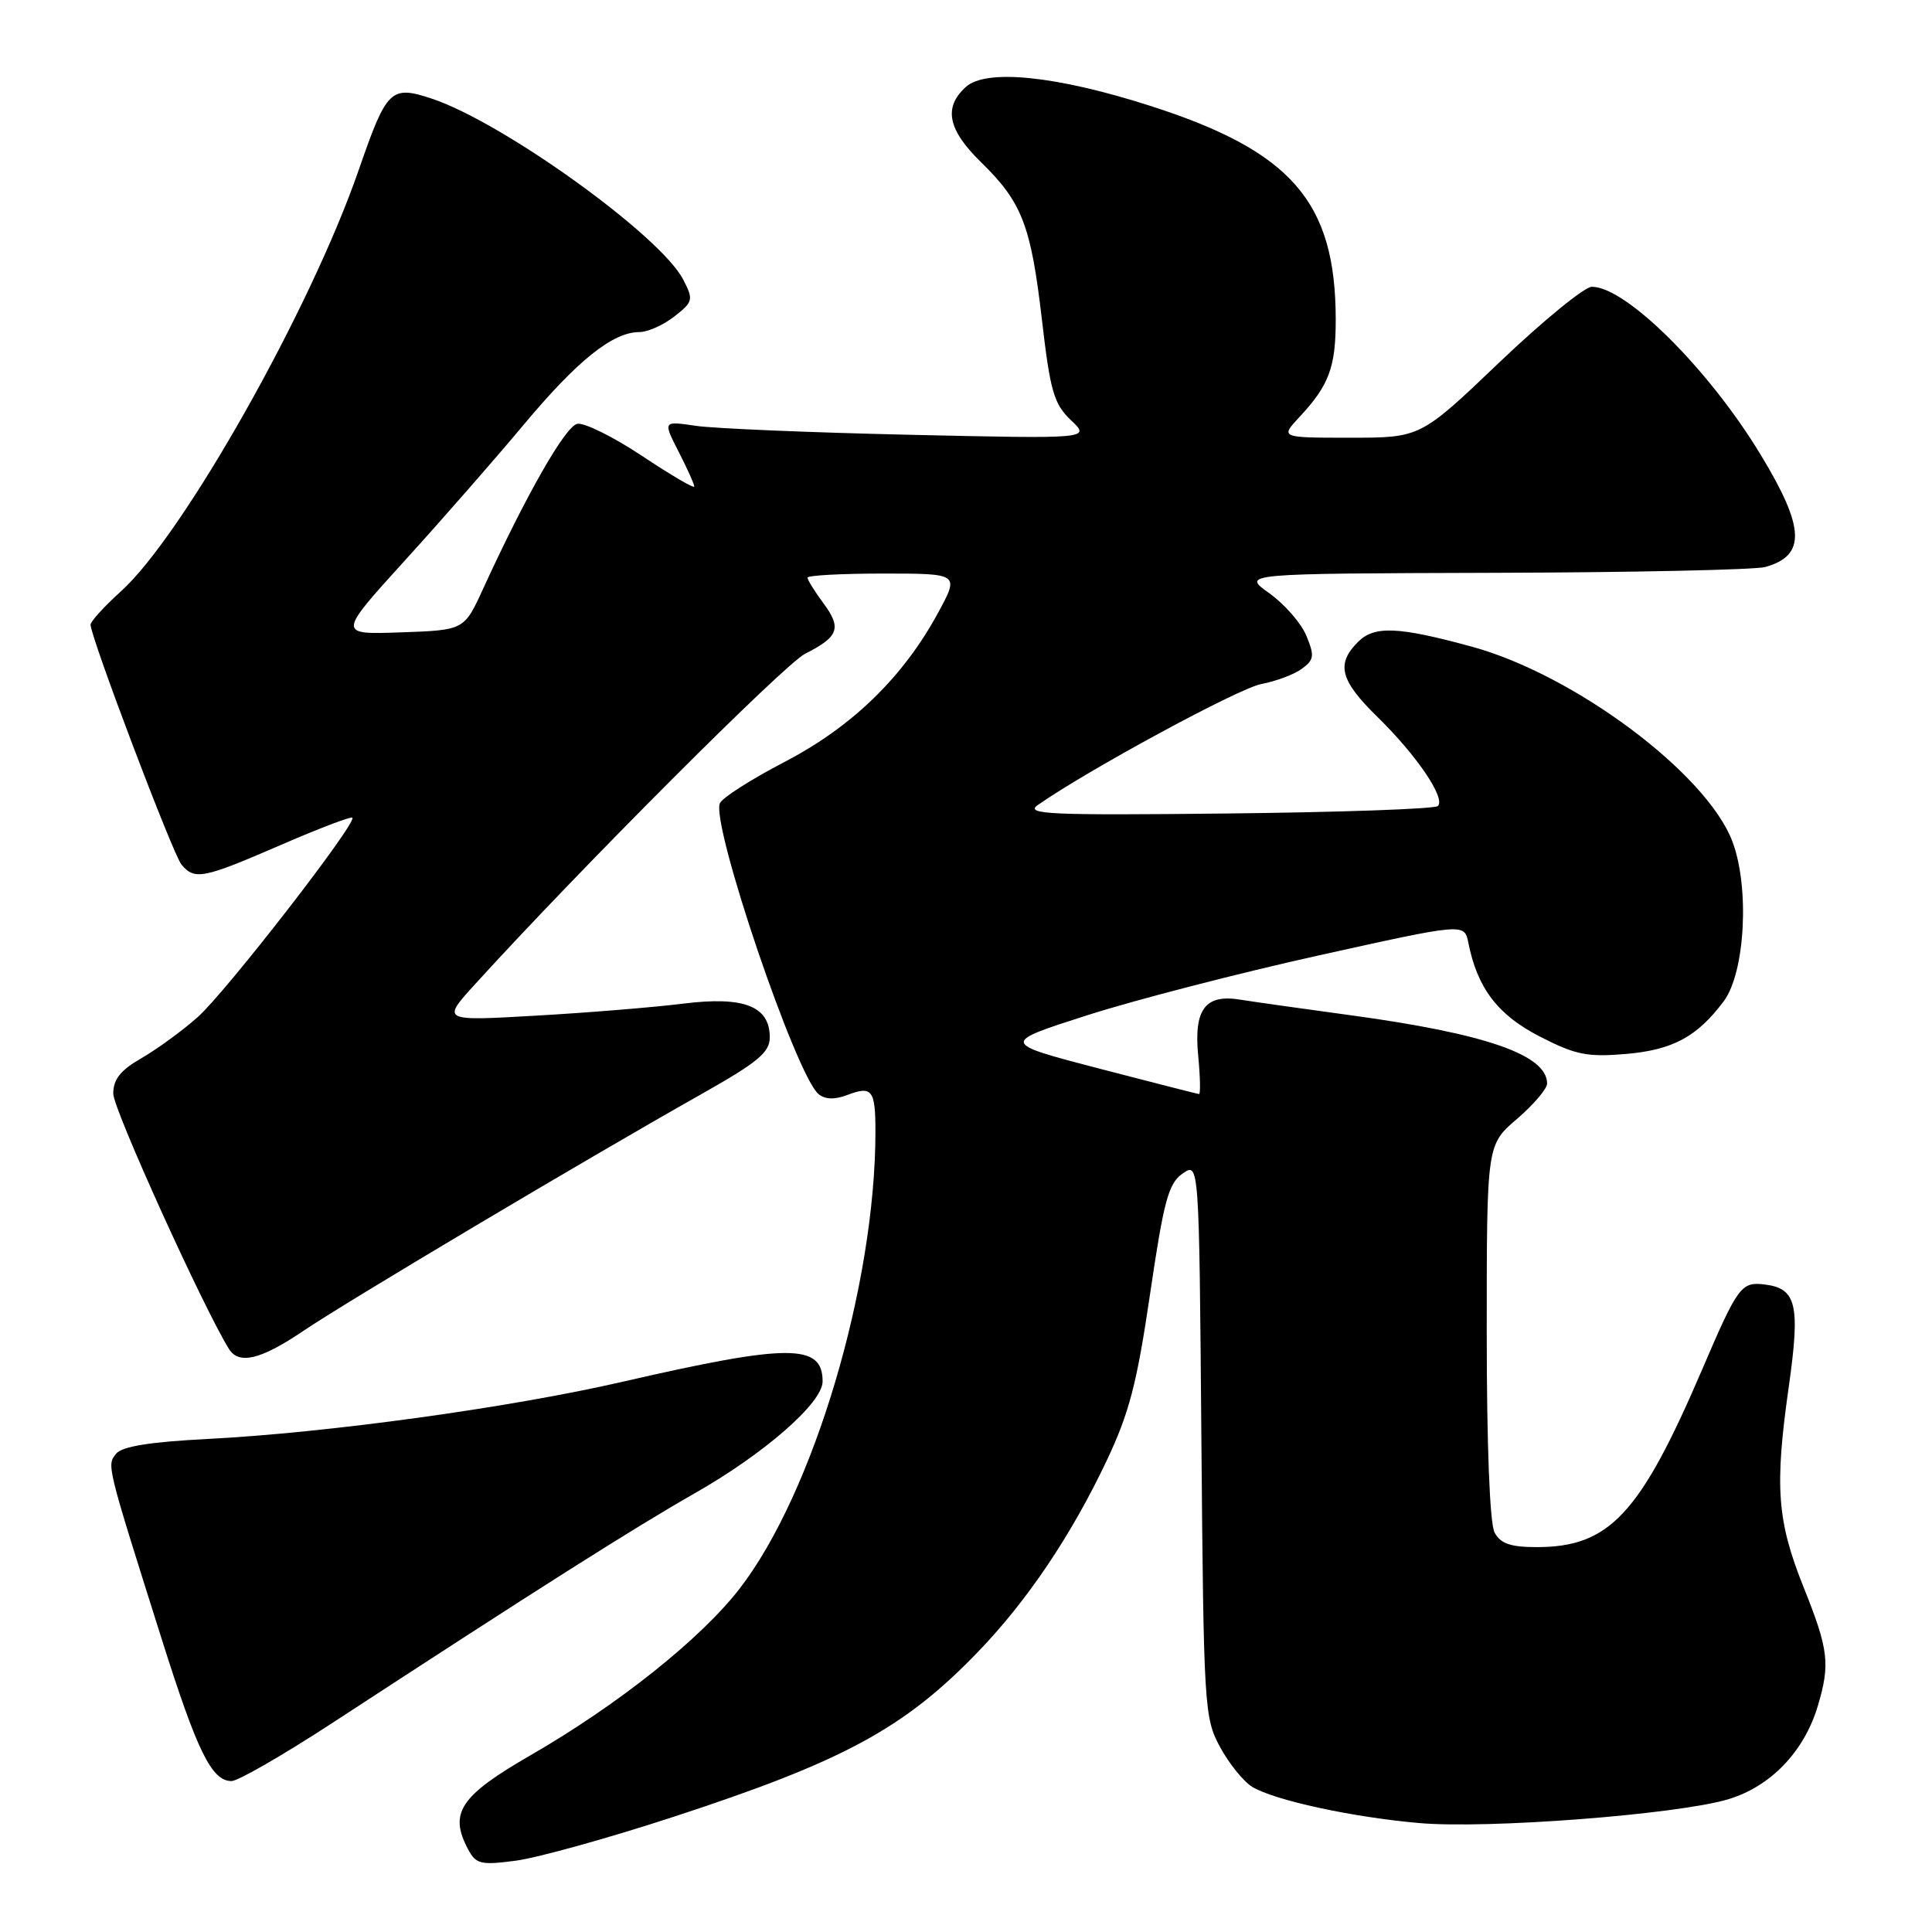 <?xml version="1.0" encoding="UTF-8" standalone="no"?>
<!DOCTYPE svg PUBLIC "-//W3C//DTD SVG 1.1//EN" "http://www.w3.org/Graphics/SVG/1.1/DTD/svg11.dtd" >
<svg xmlns="http://www.w3.org/2000/svg" xmlns:xlink="http://www.w3.org/1999/xlink" version="1.1" viewBox="0 0 256 256">
 <g >
 <path fill="currentColor"
d=" M 89.00 240.82 C 111.79 233.38 119.81 229.04 129.63 218.84 C 136.14 212.07 141.91 203.50 146.60 193.63 C 149.63 187.25 150.64 183.36 152.39 171.46 C 154.21 159.10 154.82 156.81 156.70 155.50 C 158.89 153.97 158.89 153.97 159.19 190.73 C 159.49 226.24 159.57 227.64 161.67 231.50 C 162.86 233.70 164.78 236.07 165.93 236.77 C 168.88 238.55 179.14 240.78 188.00 241.56 C 197.06 242.37 222.15 240.44 228.97 238.42 C 234.60 236.74 239.04 232.13 240.86 226.08 C 242.53 220.48 242.31 218.61 238.98 210.30 C 235.46 201.50 235.13 197.03 237.03 183.69 C 238.56 172.87 238.05 170.71 233.81 170.20 C 230.72 169.82 230.27 170.43 225.53 181.50 C 217.32 200.64 213.26 205.00 203.63 205.00 C 200.15 205.00 198.83 204.54 198.04 203.07 C 197.40 201.88 197.00 191.54 197.00 176.41 C 197.00 151.69 197.00 151.69 201.00 148.27 C 203.20 146.38 205.00 144.27 205.00 143.58 C 205.00 139.79 196.91 136.97 179.00 134.53 C 172.68 133.67 166.08 132.74 164.35 132.46 C 159.69 131.70 158.17 133.73 158.77 139.93 C 159.04 142.72 159.08 144.99 158.88 144.97 C 158.67 144.95 152.68 143.42 145.56 141.57 C 132.62 138.19 132.62 138.19 144.06 134.53 C 150.35 132.51 164.17 128.94 174.77 126.59 C 194.04 122.32 194.04 122.32 194.56 124.91 C 195.76 130.94 198.45 134.47 204.00 137.33 C 208.74 139.77 210.31 140.09 215.40 139.66 C 221.63 139.13 224.88 137.39 228.41 132.66 C 231.25 128.85 231.85 117.53 229.54 111.47 C 226.10 102.46 208.60 89.39 195.00 85.68 C 185.25 83.02 182.11 82.89 179.95 85.05 C 177.00 88.00 177.56 90.15 182.56 95.04 C 187.72 100.09 191.57 105.76 190.53 106.80 C 190.15 107.19 177.61 107.63 162.67 107.79 C 139.11 108.05 135.77 107.90 137.50 106.68 C 144.07 102.07 164.13 91.20 167.12 90.64 C 169.06 90.27 171.49 89.37 172.50 88.62 C 174.13 87.43 174.20 86.90 173.10 84.24 C 172.41 82.57 170.20 80.04 168.18 78.60 C 164.52 76.00 164.52 76.00 198.01 75.90 C 216.43 75.85 232.58 75.50 233.91 75.13 C 239.33 73.61 239.18 69.95 233.29 60.24 C 226.42 48.91 215.46 38.00 210.93 38.00 C 209.96 38.00 204.46 42.50 198.69 48.00 C 188.22 58.00 188.22 58.00 178.92 58.00 C 169.63 58.00 169.63 58.00 172.19 55.25 C 176.11 51.05 177.00 48.65 176.99 42.32 C 176.98 26.73 171.14 20.02 152.36 14.01 C 139.99 10.04 130.66 9.09 127.98 11.52 C 124.99 14.23 125.58 17.18 129.97 21.47 C 135.43 26.80 136.60 29.83 138.06 42.36 C 139.16 51.86 139.64 53.52 141.91 55.68 C 144.50 58.15 144.50 58.15 120.50 57.61 C 107.30 57.31 94.55 56.78 92.17 56.42 C 87.84 55.78 87.84 55.78 89.92 59.85 C 91.07 62.09 92.00 64.17 92.00 64.47 C 92.00 64.77 88.89 62.95 85.09 60.42 C 81.28 57.89 77.41 55.97 76.49 56.16 C 74.91 56.48 69.71 65.59 64.00 78.05 C 61.50 83.50 61.50 83.50 53.12 83.79 C 44.73 84.09 44.73 84.09 53.63 74.29 C 58.52 68.91 65.64 60.77 69.45 56.21 C 76.55 47.72 81.21 44.00 84.73 44.00 C 85.83 44.00 87.91 43.07 89.36 41.93 C 91.85 39.98 91.91 39.72 90.52 37.03 C 87.51 31.21 66.58 16.16 57.18 13.06 C 51.78 11.28 51.24 11.81 47.54 22.50 C 41.17 40.95 24.26 70.92 16.03 78.35 C 13.81 80.36 12.00 82.34 12.00 82.77 C 12.00 84.41 22.90 113.17 24.04 114.55 C 25.78 116.65 26.91 116.43 37.12 112.00 C 42.19 109.80 46.49 108.16 46.69 108.35 C 47.34 109.01 29.91 131.48 26.19 134.78 C 24.16 136.58 20.81 139.02 18.75 140.21 C 15.95 141.82 15.00 143.02 15.01 144.93 C 15.01 146.97 26.98 173.35 30.34 178.75 C 31.66 180.86 34.56 180.16 40.15 176.38 C 45.91 172.48 77.67 153.59 92.76 145.08 C 100.42 140.76 102.00 139.46 102.00 137.46 C 102.00 133.31 98.57 131.98 90.50 132.99 C 86.65 133.47 77.88 134.19 71.00 134.58 C 58.50 135.30 58.50 135.30 62.96 130.40 C 76.73 115.25 103.95 88.00 106.69 86.62 C 111.13 84.38 111.55 83.23 109.12 79.95 C 107.95 78.37 107.00 76.84 107.00 76.54 C 107.00 76.24 111.53 76.00 117.06 76.00 C 127.12 76.00 127.12 76.00 124.31 81.18 C 119.68 89.73 112.90 96.31 103.94 100.97 C 99.50 103.28 95.65 105.74 95.38 106.45 C 94.25 109.41 105.48 142.50 108.46 144.97 C 109.33 145.69 110.59 145.73 112.28 145.09 C 115.56 143.84 116.00 144.42 116.00 149.94 C 116.00 170.23 107.82 197.77 98.03 210.47 C 92.88 217.14 81.94 225.86 70.30 232.58 C 60.94 237.98 59.45 240.23 62.04 245.07 C 63.08 247.01 63.72 247.16 68.35 246.55 C 71.18 246.18 80.47 243.60 89.00 240.82 Z  M 43.87 228.41 C 71.04 210.67 84.01 202.45 92.00 197.90 C 101.29 192.62 109.00 185.88 109.00 183.05 C 109.00 178.02 104.56 178.02 82.54 183.08 C 67.57 186.53 43.36 189.86 27.50 190.67 C 19.88 191.06 16.16 191.66 15.39 192.62 C 14.14 194.17 14.09 193.96 21.37 217.00 C 26.13 232.09 28.04 236.00 30.68 236.00 C 31.53 236.00 37.47 232.58 43.87 228.41 Z "/>
</g>
</svg>